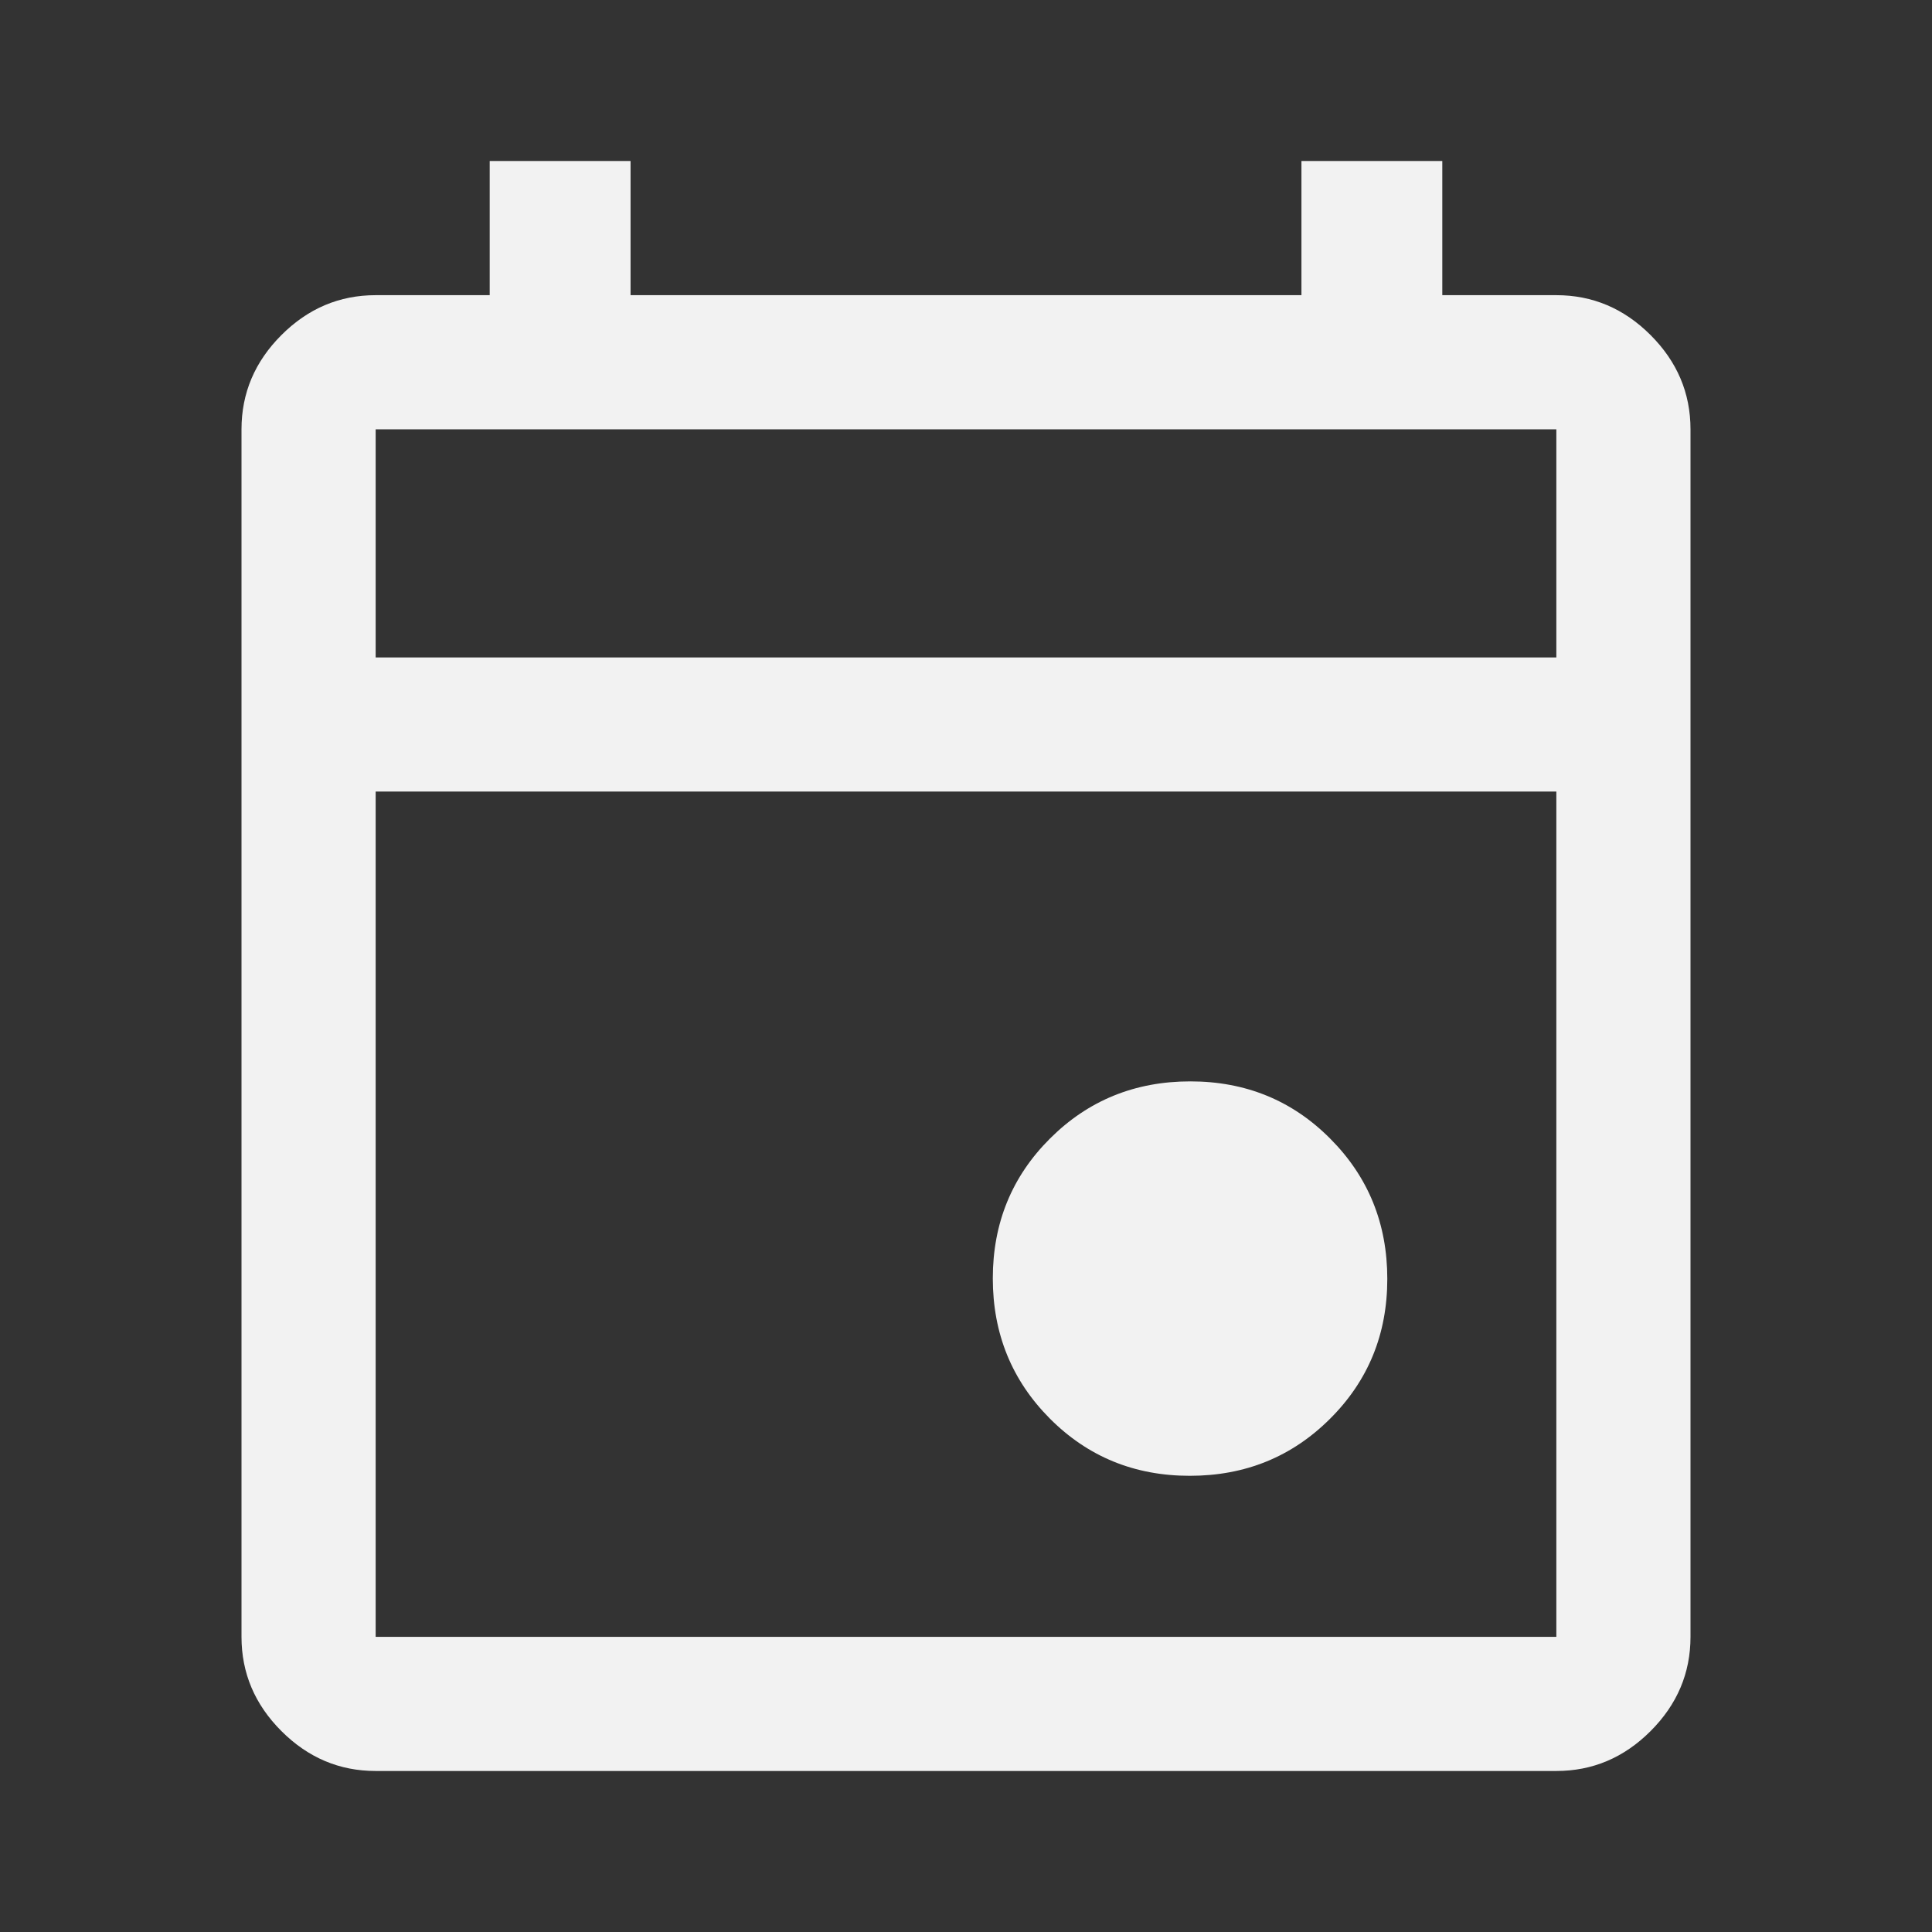 <svg width="32" height="32" viewBox="0 0 32 32" fill="none" xmlns="http://www.w3.org/2000/svg">
<rect x="0" y="0" width="32" height="32" fill="#333333" stroke="none"/>
<mask id="mask0_133_16" style="mask-type:alpha" maskUnits="userSpaceOnUse" x="0" y="0" width="32" height="32">
<rect width="32" height="32" fill="#D9D9D9"/>
</mask>
<g mask="url(#mask0_133_16)">
<path d="M19.707 24.444C18.791 24.444 18.019 24.128 17.389 23.496C16.759 22.863 16.444 22.089 16.444 21.174C16.444 20.258 16.761 19.485 17.393 18.856C18.025 18.226 18.799 17.911 19.715 17.911C20.631 17.911 21.404 18.227 22.033 18.86C22.663 19.492 22.978 20.266 22.978 21.182C22.978 22.098 22.662 22.87 22.029 23.5C21.397 24.13 20.623 24.444 19.707 24.444ZM6.222 29.333C5.622 29.333 5.102 29.113 4.661 28.672C4.22 28.231 4 27.711 4 27.111V7.111C4 6.511 4.22 5.991 4.661 5.55C5.102 5.109 5.622 4.889 6.222 4.889H8.111V2.667H10.444V4.889H21.556V2.667H23.889V4.889H25.778C26.378 4.889 26.898 5.109 27.339 5.55C27.78 5.991 28 6.511 28 7.111V27.111C28 27.711 27.78 28.231 27.339 28.672C26.898 29.113 26.378 29.333 25.778 29.333H6.222ZM6.222 27.111H25.778V13.111H6.222V27.111ZM6.222 10.889H25.778V7.111H6.222V10.889Z" fill="#F2F2F2"/>
</g>
</svg>
